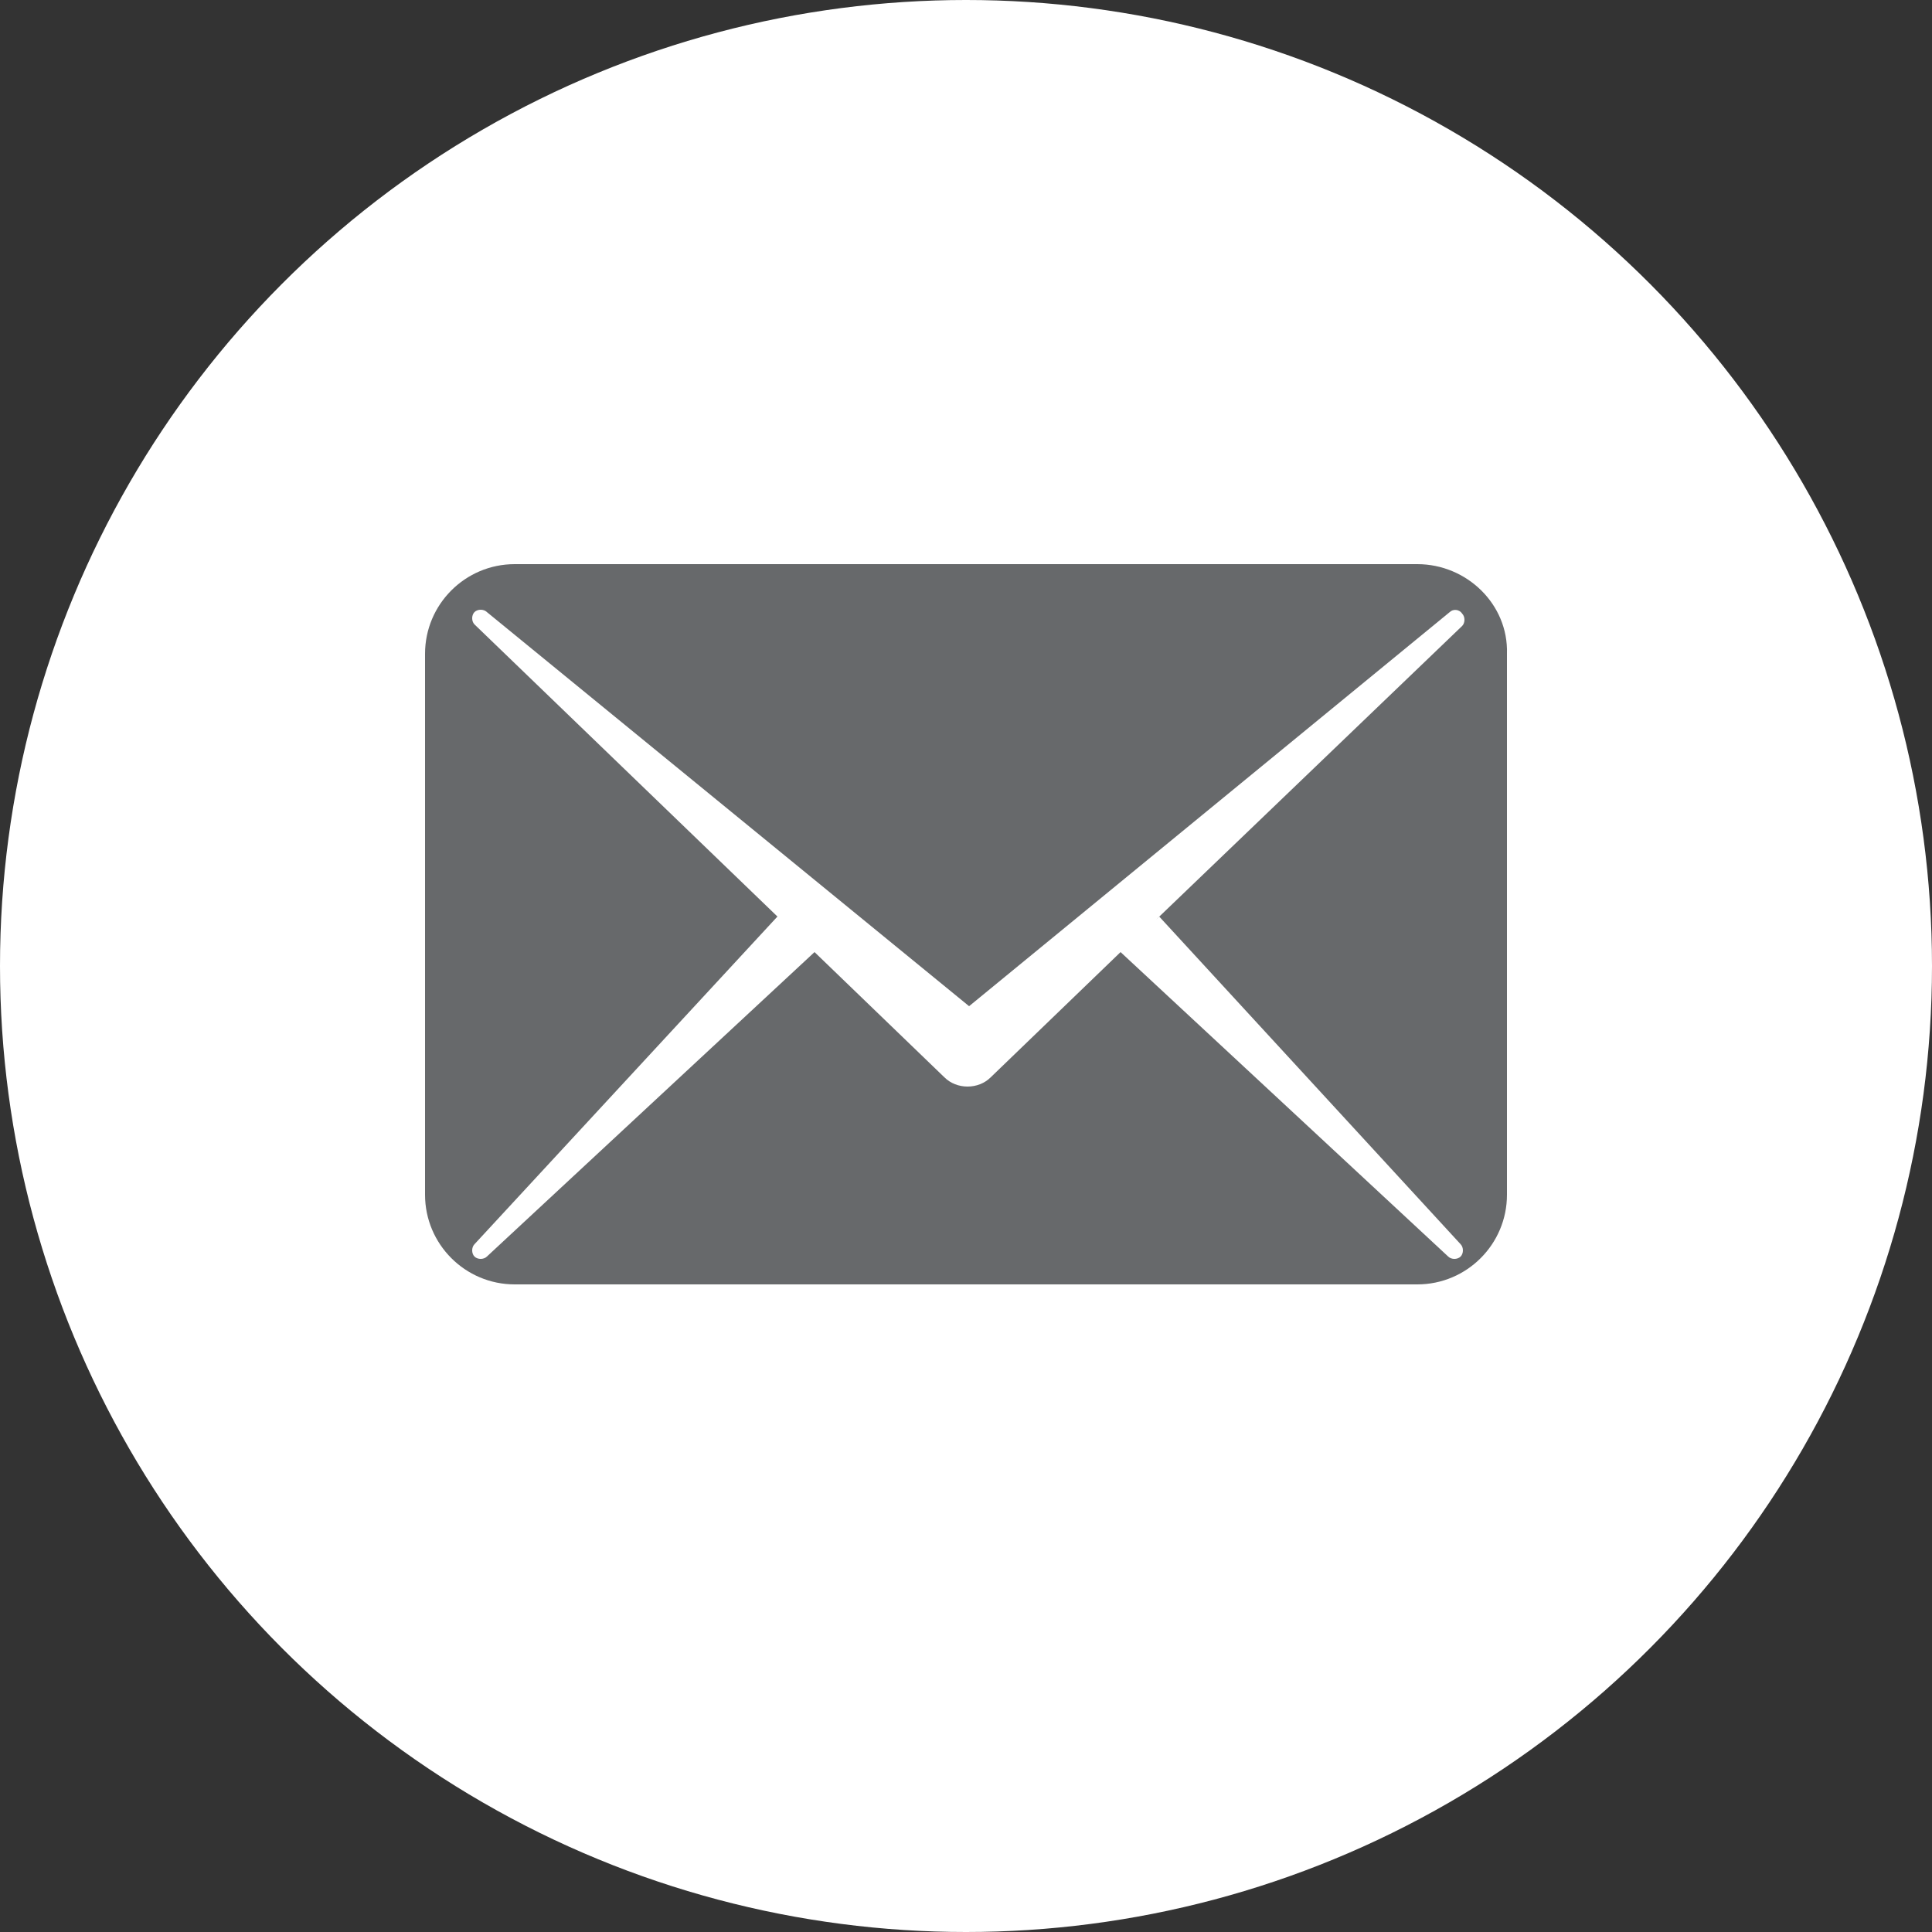 <?xml version="1.0" encoding="utf-8"?>
<!-- Generator: Adobe Illustrator 17.1.0, SVG Export Plug-In . SVG Version: 6.00 Build 0)  -->
<!DOCTYPE svg PUBLIC "-//W3C//DTD SVG 1.1//EN" "http://www.w3.org/Graphics/SVG/1.1/DTD/svg11.dtd">
<svg version="1.1" id="Mail" xmlns="http://www.w3.org/2000/svg" xmlns:xlink="http://www.w3.org/1999/xlink" x="0px" y="0px"
	 viewBox="187.5 187.5 125 125" enable-background="new 187.5 187.5 125 125" xml:space="preserve">
<rect x="187.5" y="187.5" width="125" height="125" fill="#333333" stroke="none"/>
<g>
	<circle fill="#FFFFFF" cx="250" cy="250" r="62.5"/>
	<path fill="#67696B" d="M279.2,224h-58.4c-3.2,0-5.8,2.6-5.8,5.8v35c0,3.2,2.6,5.8,5.8,5.8h58.4c3.2,0,5.8-2.6,5.8-5.8v-35
		C285.1,226.6,282.4,224,279.2,224z M282,268.8c-0.2,0.2-0.6,0.2-0.8,0L260,249.1l-8.4,8.1c-0.8,0.8-2.2,0.8-3,0l-8.4-8.1L219,268.8
		c-0.2,0.2-0.6,0.2-0.8,0s-0.2-0.6,0-0.8l19.6-21.2l-19.6-18.9c-0.2-0.2-0.2-0.6,0-0.8s0.6-0.2,0.8,0l31.2,25.5l31.1-25.5
		c0.2-0.2,0.6-0.2,0.8,0.1c0.2,0.2,0.2,0.6,0,0.8l-19.8,19c0.1-0.1,0.1-0.1,0.2-0.2L282,268C282.2,268.2,282.2,268.6,282,268.8z"/>
</g>
</svg>
